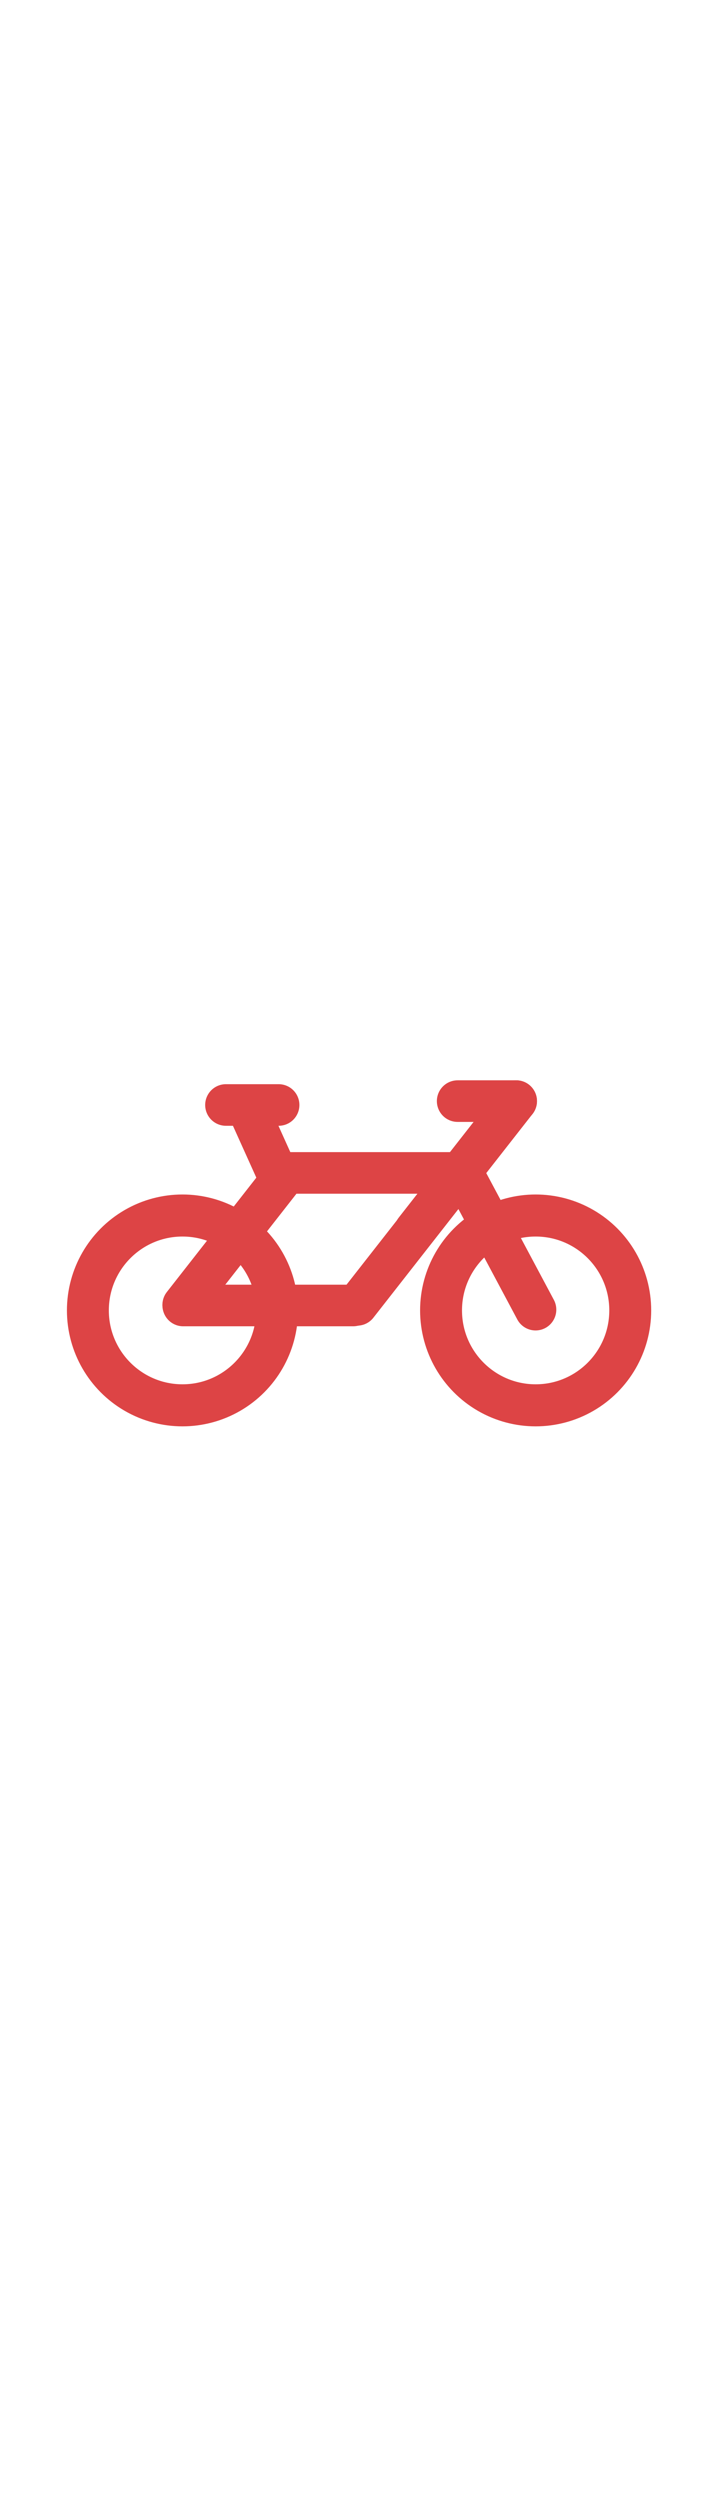 <svg width="150px" viewBox="0 0 790 525" version="1.1" xmlns="http://www.w3.org/2000/svg" xmlns:xlink="http://www.w3.org/1999/xlink" xml:space="preserve" xmlns:serif="http://www.serif.com/" style="fill-rule:evenodd;clip-rule:evenodd;stroke-linejoin:round;stroke-miterlimit:1.414;">
        <g transform="matrix(1,0,0,1,-13157.3,-10915.5)">
            <g transform="matrix(0.405,0,0,0.405,8153.06,6733.34)">
                <g id="export.black" transform="matrix(0.255,0,0,0.151,10933.7,10511.1)">
                    <g id="Ellipse_3" transform="matrix(15.319,0,0,25.945,10083.7,2072.83)">
                        <circle cx="80.5" cy="80.5" r="80.5" style="fill:none;stroke:rgb(221,68,69);stroke-width:0.63px;"/>
                        <circle cx="80.5" cy="80.5" r="66" style="fill:none;stroke:rgb(221,68,69);stroke-width:29px;stroke-linejoin:miter;stroke-miterlimit:4;"/>
                    </g>
                    <g id="Path_6" transform="matrix(15.319,0,0,25.945,10712.3,2407.78)">
                        <path d="M39.413,67.054L-10.574,-26.384" style="fill:none;fill-rule:nonzero;stroke:rgb(221,68,69);stroke-width:29px;stroke-linecap:round;stroke-linejoin:miter;stroke-miterlimit:4;"/>
                    </g>
                    <g id="Path_8" transform="matrix(15.319,0,0,25.945,9683.81,2407.34)">
                        <path d="M-18.271,63.734L52.475,-26.384" style="fill:none;fill-rule:nonzero;stroke:rgb(221,68,69);stroke-width:29px;stroke-linecap:round;stroke-linejoin:miter;stroke-miterlimit:4;"/>
                    </g>
                    <g id="Path_10" transform="matrix(15.319,0,0,25.945,7820.25,2407.34)">
                        <path d="M-18.271,63.734L52.475,-26.384" style="fill:none;fill-rule:nonzero;stroke:rgb(221,68,69);stroke-width:29px;stroke-linecap:round;stroke-linejoin:miter;stroke-miterlimit:4;"/>
                    </g>
                    <g id="Path_11" transform="matrix(15.319,0,0,25.945,7820.74,3889.8)">
                        <path d="M-18.271,7.03L100.576,7.03" style="fill:none;fill-rule:nonzero;stroke:rgb(221,68,69);stroke-width:29px;stroke-linecap:round;stroke-linejoin:miter;stroke-miterlimit:4;"/>
                    </g>
                    <g id="Path_12" transform="matrix(15.319,0,0,25.945,8939.31,1492.15)">
                        <path d="M-18.271,7.03L100.576,7.03" style="fill:none;fill-rule:nonzero;stroke:rgb(221,68,69);stroke-width:29px;stroke-linecap:round;stroke-linejoin:miter;stroke-miterlimit:4;"/>
                    </g>
                    <g id="Path_13" transform="matrix(15.319,0,0,25.945,10305,1060.58)">
                        <path d="M-18.271,63.734L52.475,-26.384" style="fill:none;fill-rule:nonzero;stroke:rgb(221,68,69);stroke-width:29px;stroke-linecap:round;stroke-linejoin:miter;stroke-miterlimit:4;"/>
                    </g>
                    <g id="Path_14" transform="matrix(15.319,0,0,25.945,10591.8,1060.58)">
                        <path d="M-7.25,-26.384L33.772,-26.384" style="fill:none;fill-rule:nonzero;stroke:rgb(221,68,69);stroke-width:29px;stroke-linecap:round;stroke-linejoin:miter;stroke-miterlimit:4;"/>
                    </g>
                    <g id="Ellipse_4" transform="matrix(15.319,0,0,25.945,6300,2072.83)">
                        <circle cx="80.5" cy="80.5" r="80.5" style="fill:none;stroke:rgb(221,68,69);stroke-width:0.63px;"/>
                        <circle cx="80.5" cy="80.5" r="66" style="fill:none;stroke:rgb(221,68,69);stroke-width:29px;stroke-linejoin:miter;stroke-miterlimit:4;"/>
                    </g>
                    <g id="Path_17" transform="matrix(15.319,0,0,25.945,8261.98,1130.56)">
                        <path d="M19.7,-26.384L-17.2,-26.384" style="fill:none;fill-rule:nonzero;stroke:rgb(221,68,69);stroke-width:29px;stroke-linecap:round;stroke-linejoin:miter;stroke-miterlimit:4;"/>
                    </g>
                    <g id="Path_18" transform="matrix(15.319,0,0,25.945,8469.99,1382.9)">
                        <path d="M5.5,12.542L-3.448,-7.234L-12.392,-27.01" style="fill:none;fill-rule:nonzero;stroke:rgb(221,68,69);stroke-width:29px;stroke-linecap:round;stroke-linejoin:miter;stroke-miterlimit:4;"/>
                    </g>
                </g>
            </g>
        </g>
    </svg>